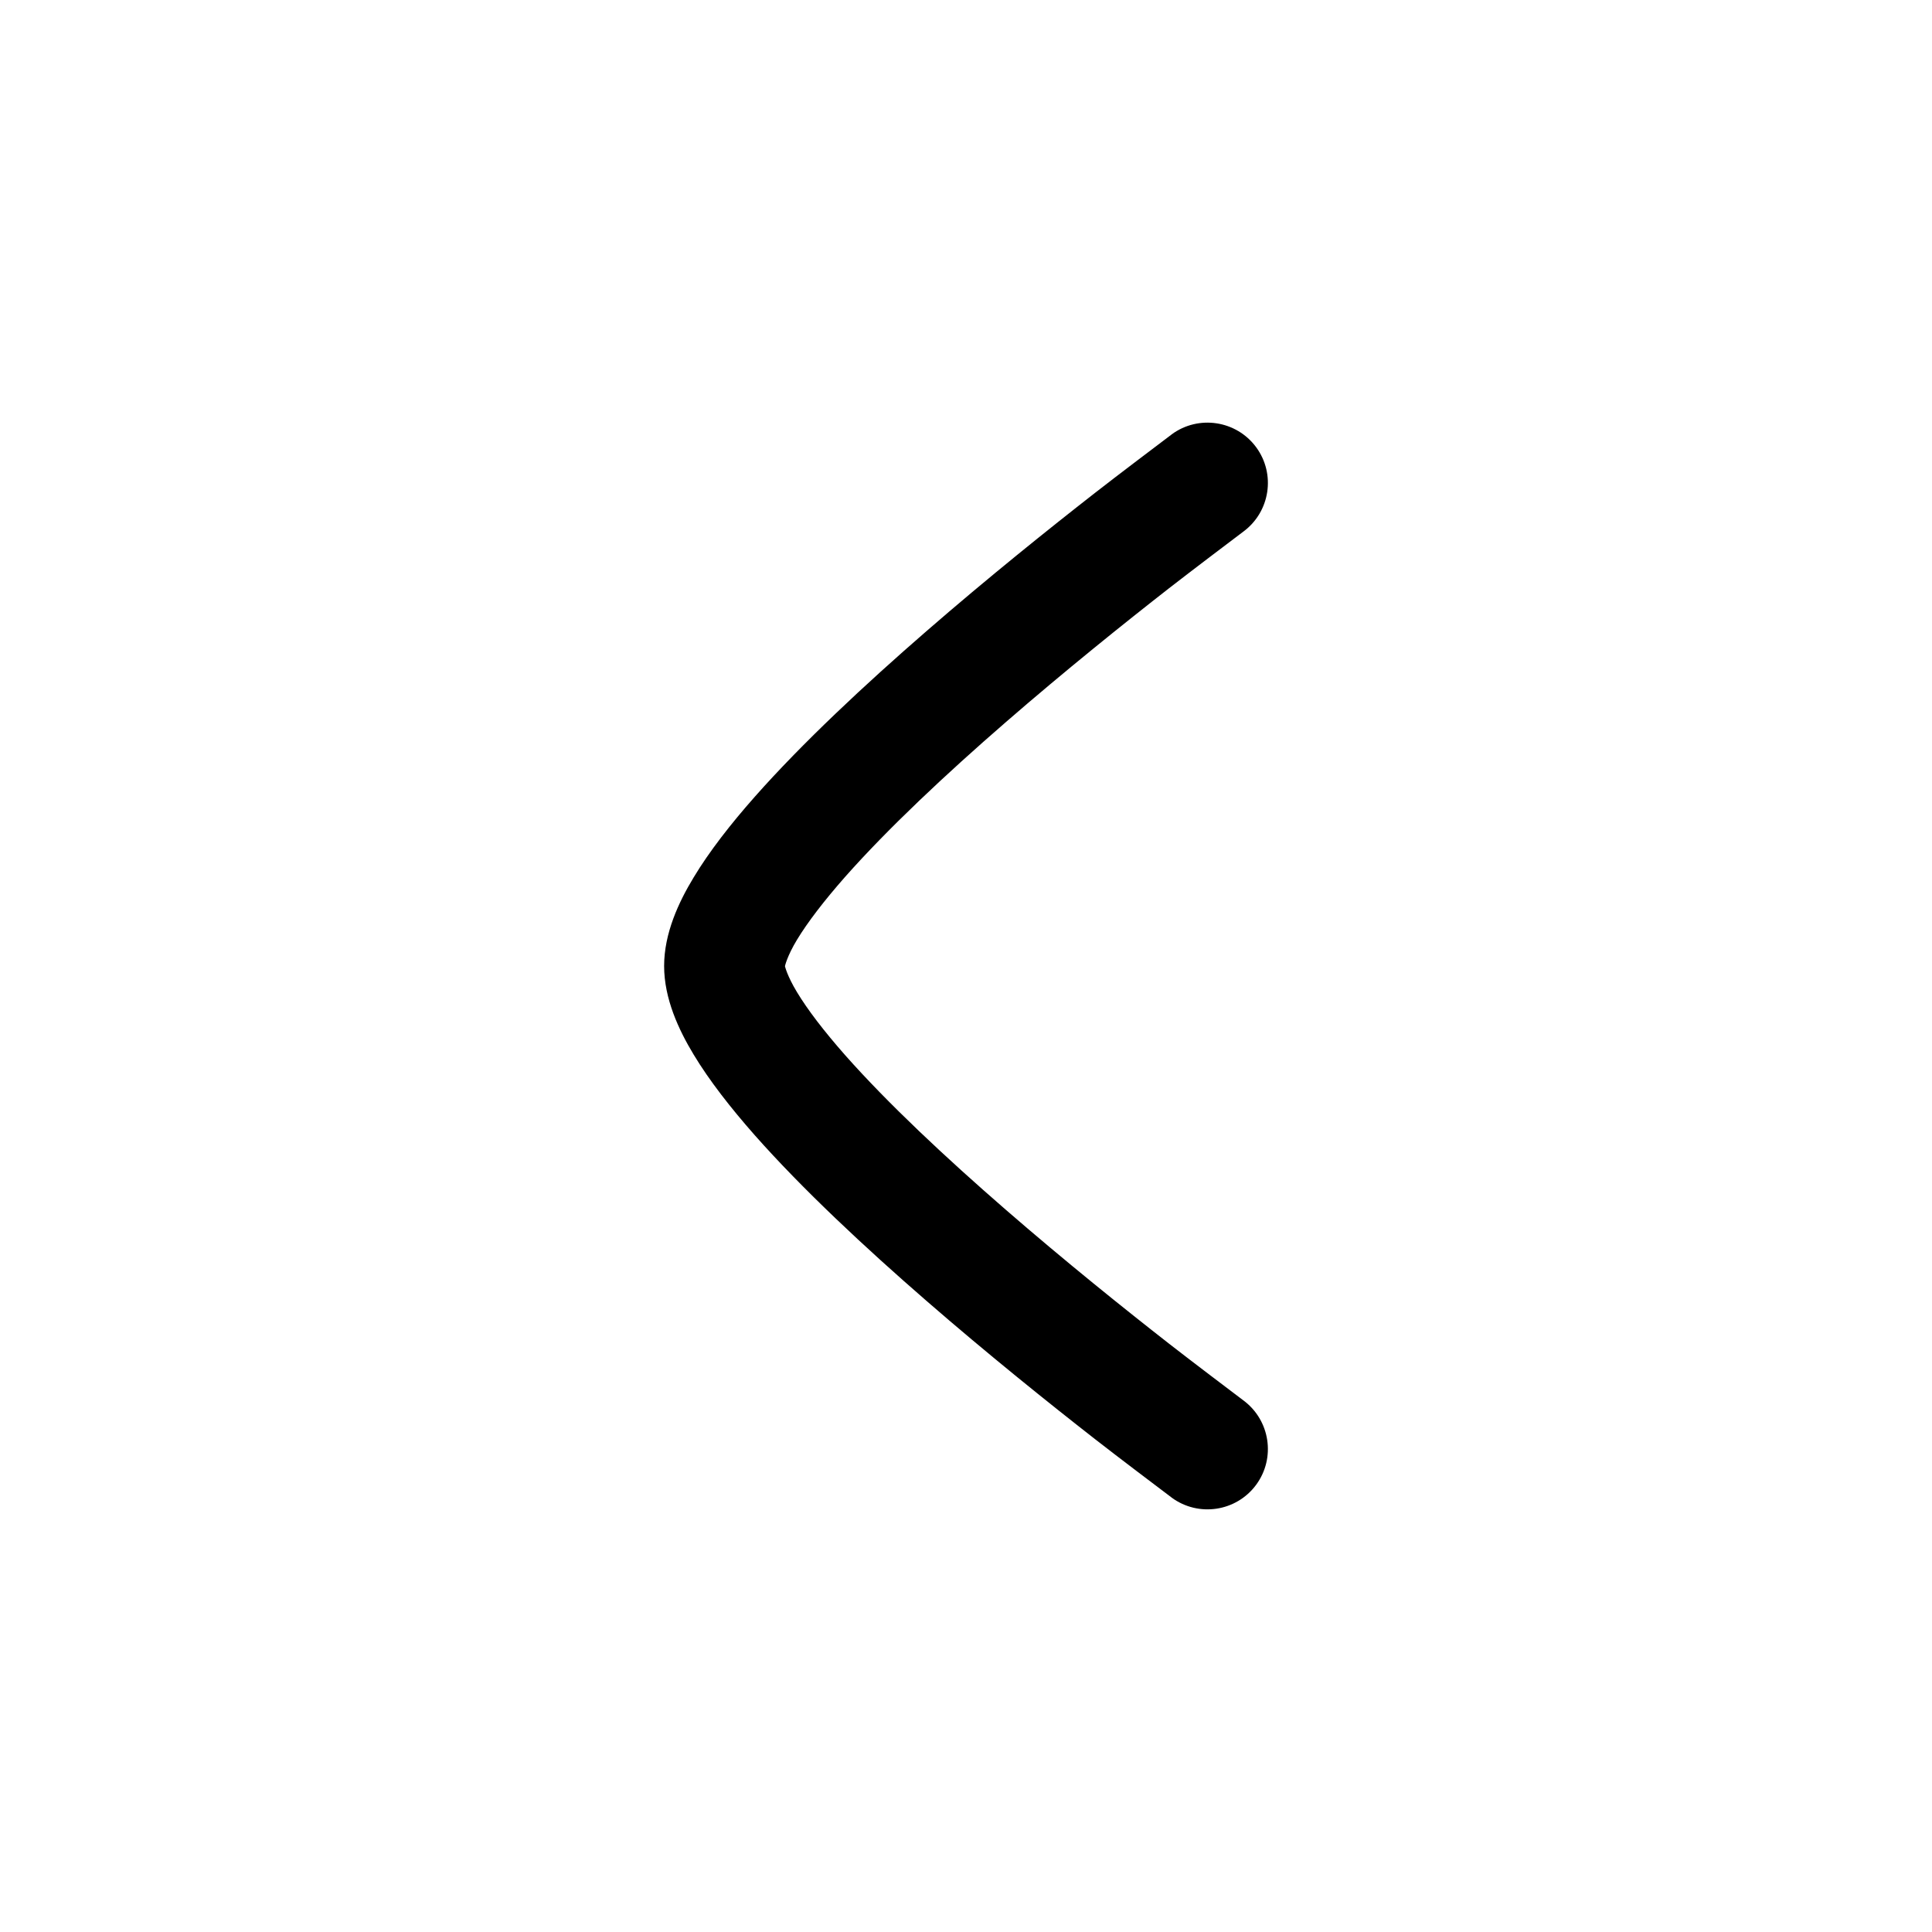 <svg xmlns="http://www.w3.org/2000/svg" viewBox="0 0 24 24" width="24" height="24" color="#000000" fill="none">
    <defs />
    <path fill="currentColor" d="M15.445,6.604 C15.283,6.726 14.802,7.09 14.524,7.306 C13.968,7.74 13.229,8.333 12.492,8.973 C11.751,9.616 11.03,10.292 10.499,10.892 C10.234,11.193 10.032,11.457 9.9,11.675 C9.776,11.88 9.751,12.002 9.751,12.002 C9.751,12.002 9.776,12.119 9.9,12.324 C10.032,12.543 10.234,12.807 10.499,13.108 C11.03,13.708 11.751,14.383 12.492,15.026 C13.229,15.666 13.968,16.259 14.524,16.693 C14.802,16.91 15.283,17.273 15.444,17.395 C15.778,17.641 15.85,18.111 15.604,18.445 C15.358,18.778 14.889,18.849 14.555,18.604 L14.553,18.602 C14.383,18.474 13.884,18.097 13.601,17.876 C13.032,17.432 12.271,16.822 11.508,16.159 C10.749,15.5 9.97,14.774 9.375,14.101 C9.079,13.765 8.812,13.425 8.616,13.099 C8.431,12.793 8.25,12.406 8.25,12 C8.25,11.593 8.431,11.206 8.616,10.901 C8.812,10.575 9.079,10.234 9.375,9.899 C9.97,9.226 10.749,8.5 11.508,7.841 C12.271,7.178 13.032,6.568 13.601,6.124 C13.885,5.902 14.384,5.526 14.553,5.398 L14.555,5.396 C14.888,5.151 15.358,5.222 15.604,5.555 C15.85,5.889 15.778,6.358 15.445,6.604 Z" />
</svg>